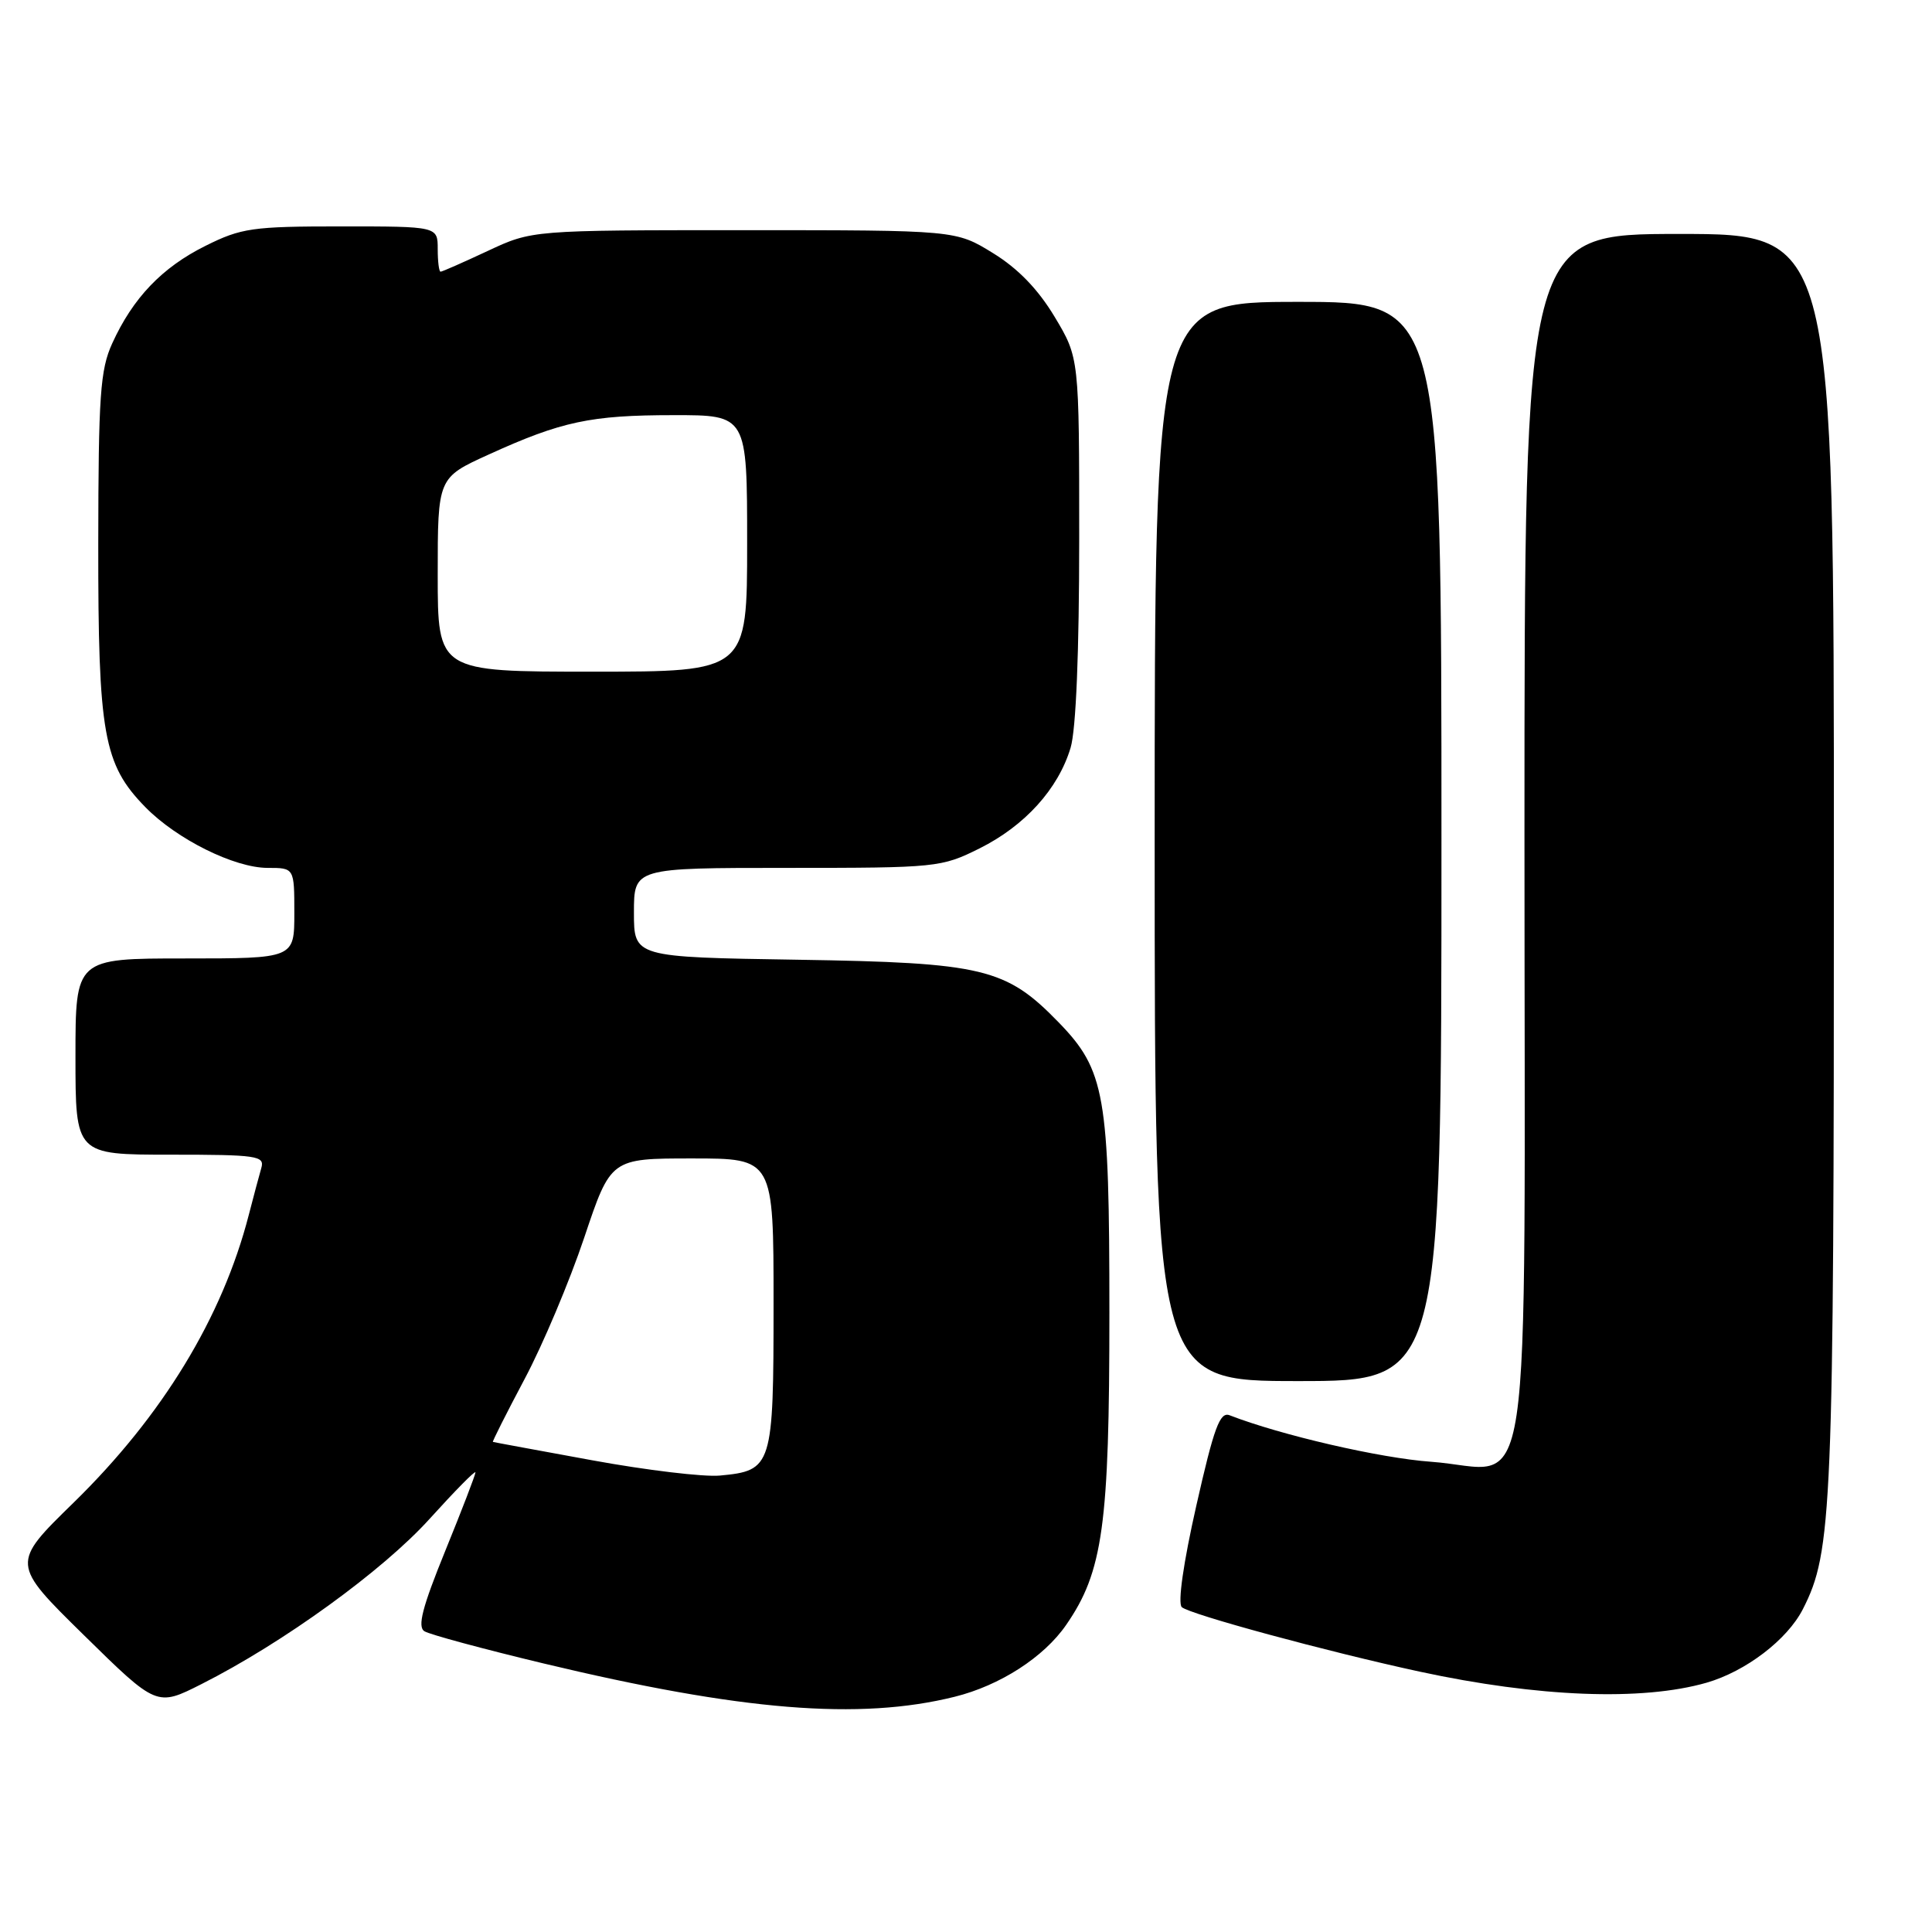 <?xml version="1.0" encoding="UTF-8" standalone="no"?>
<!DOCTYPE svg PUBLIC "-//W3C//DTD SVG 1.1//EN" "http://www.w3.org/Graphics/SVG/1.1/DTD/svg11.dtd" >
<svg xmlns="http://www.w3.org/2000/svg" xmlns:xlink="http://www.w3.org/1999/xlink" version="1.1" viewBox="0 0 256 256">
 <g >
 <path fill="currentColor"
d=" M 126.50 224.83 C 132.50 223.34 138.32 219.59 141.27 215.31 C 146.15 208.26 147.00 202.09 147.00 173.97 C 147.00 145.04 146.43 141.81 140.26 135.45 C 133.29 128.28 130.29 127.56 105.75 127.17 C 84.00 126.83 84.00 126.83 84.00 120.92 C 84.00 115.00 84.00 115.00 104.30 115.00 C 124.15 115.00 124.73 114.94 129.81 112.41 C 135.80 109.42 140.23 104.53 141.86 99.08 C 142.58 96.68 143.00 86.38 143.00 71.34 C 143.00 47.41 143.00 47.41 139.75 41.99 C 137.56 38.34 134.90 35.58 131.58 33.54 C 126.65 30.50 126.65 30.50 98.58 30.50 C 70.50 30.50 70.50 30.50 64.63 33.25 C 61.40 34.76 58.59 36.00 58.38 36.00 C 58.17 36.00 58.00 34.65 58.00 33.00 C 58.00 30.00 58.00 30.00 45.20 30.00 C 33.44 30.00 31.97 30.21 27.22 32.58 C 21.47 35.44 17.61 39.48 14.87 45.50 C 13.28 48.99 13.04 52.39 13.02 72.07 C 13.00 97.29 13.71 101.28 19.25 106.94 C 23.41 111.20 31.06 115.00 35.47 115.00 C 39.00 115.00 39.00 115.00 39.00 121.00 C 39.00 127.00 39.00 127.00 24.50 127.00 C 10.00 127.00 10.00 127.00 10.00 140.00 C 10.00 153.00 10.00 153.00 22.57 153.00 C 34.06 153.00 35.09 153.15 34.63 154.75 C 34.35 155.71 33.60 158.53 32.96 161.00 C 29.46 174.57 21.53 187.60 9.75 199.11 C 1.47 207.19 1.47 207.19 11.12 216.67 C 20.77 226.15 20.77 226.15 26.70 223.15 C 37.50 217.70 50.76 208.09 56.94 201.24 C 60.28 197.55 63.00 194.78 63.00 195.10 C 63.00 195.41 61.20 200.10 58.99 205.52 C 55.95 212.99 55.29 215.56 56.24 216.15 C 56.93 216.58 64.03 218.50 72.00 220.41 C 98.25 226.70 113.87 227.97 126.50 224.83 Z  M 226.12 222.97 C 231.32 221.47 236.82 217.28 238.89 213.22 C 242.78 205.59 243.00 200.34 243.00 114.32 C 243.00 31.00 243.00 31.00 222.50 31.00 C 202.00 31.00 202.00 31.00 202.00 110.50 C 202.00 203.79 203.36 194.68 189.61 193.69 C 182.89 193.21 169.73 190.17 162.93 187.53 C 161.64 187.03 160.86 189.14 158.52 199.50 C 156.81 207.04 156.04 212.42 156.59 212.95 C 157.58 213.89 175.86 218.85 188.11 221.50 C 203.82 224.89 217.57 225.42 226.12 222.97 Z  M 191.00 111.50 C 191.00 40.00 191.00 40.00 172.00 40.00 C 153.00 40.00 153.00 40.00 153.00 111.50 C 153.00 183.00 153.00 183.00 172.00 183.00 C 191.00 183.00 191.00 183.00 191.00 111.50 Z  M 78.50 193.50 C 71.35 192.19 65.41 191.10 65.31 191.06 C 65.21 191.03 67.09 187.29 69.50 182.75 C 71.92 178.21 75.47 169.78 77.41 164.00 C 80.93 153.50 80.93 153.50 91.71 153.50 C 102.50 153.50 102.50 153.50 102.50 172.72 C 102.50 194.34 102.34 194.87 95.39 195.52 C 93.25 195.72 85.65 194.81 78.50 193.50 Z  M 58.00 76.15 C 58.00 63.30 58.00 63.30 64.75 60.23 C 74.41 55.83 78.27 55.01 89.25 55.01 C 99.00 55.00 99.00 55.00 99.00 72.00 C 99.00 89.00 99.00 89.00 78.50 89.00 C 58.00 89.00 58.00 89.00 58.00 76.15 Z "/>
</g>
</svg>